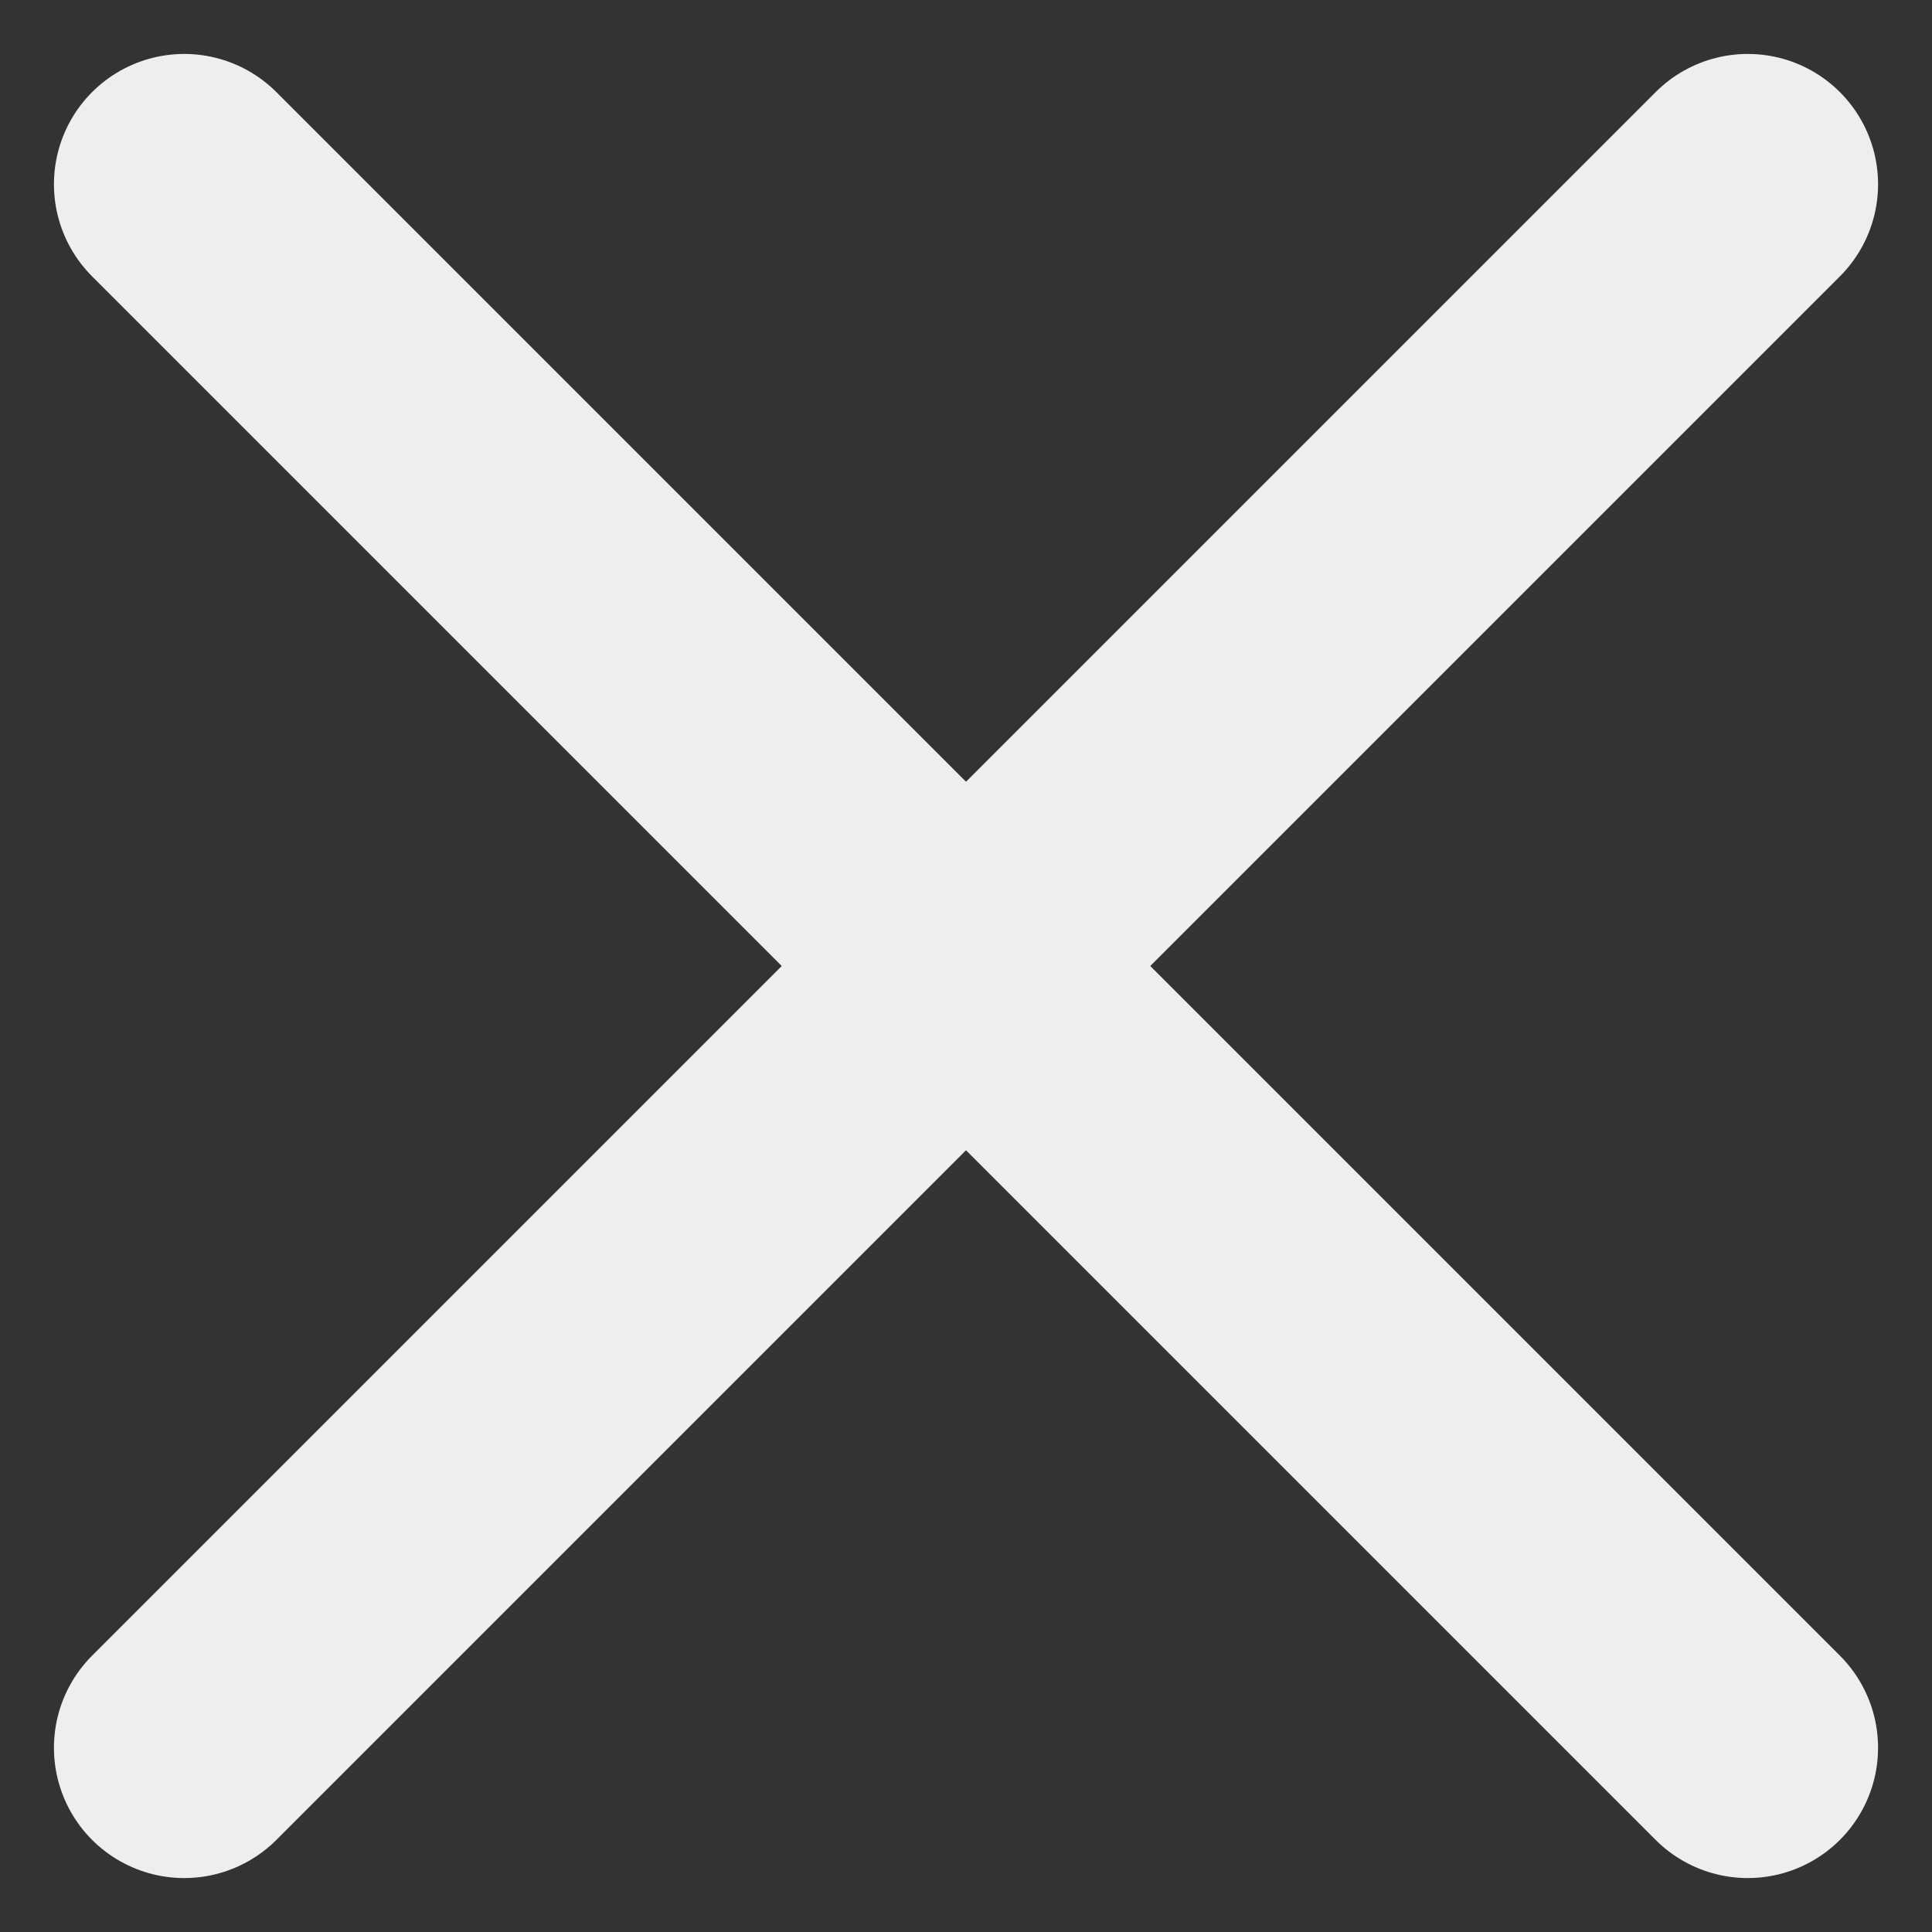 <svg xmlns="http://www.w3.org/2000/svg" width="14.828" height="14.828" viewBox="0 0 14.828 14.828">
  <rect x="0" y="0" width="14.828" height="14.828" fill="#333333" stroke="none"/>
  <g id="x" transform="translate(-4.586 -4.586)">
    <line id="Line_10" data-name="Line 10" x1="12" y2="12" transform="translate(6 6)" fill="none" stroke="#eee" stroke-linecap="round" stroke-linejoin="round" stroke-width="2"/>
    <line id="Line_11" data-name="Line 11" x2="12" y2="12" transform="translate(6 6)" fill="none" stroke="#eee" stroke-linecap="round" stroke-linejoin="round" stroke-width="2"/>
  </g>
</svg>
